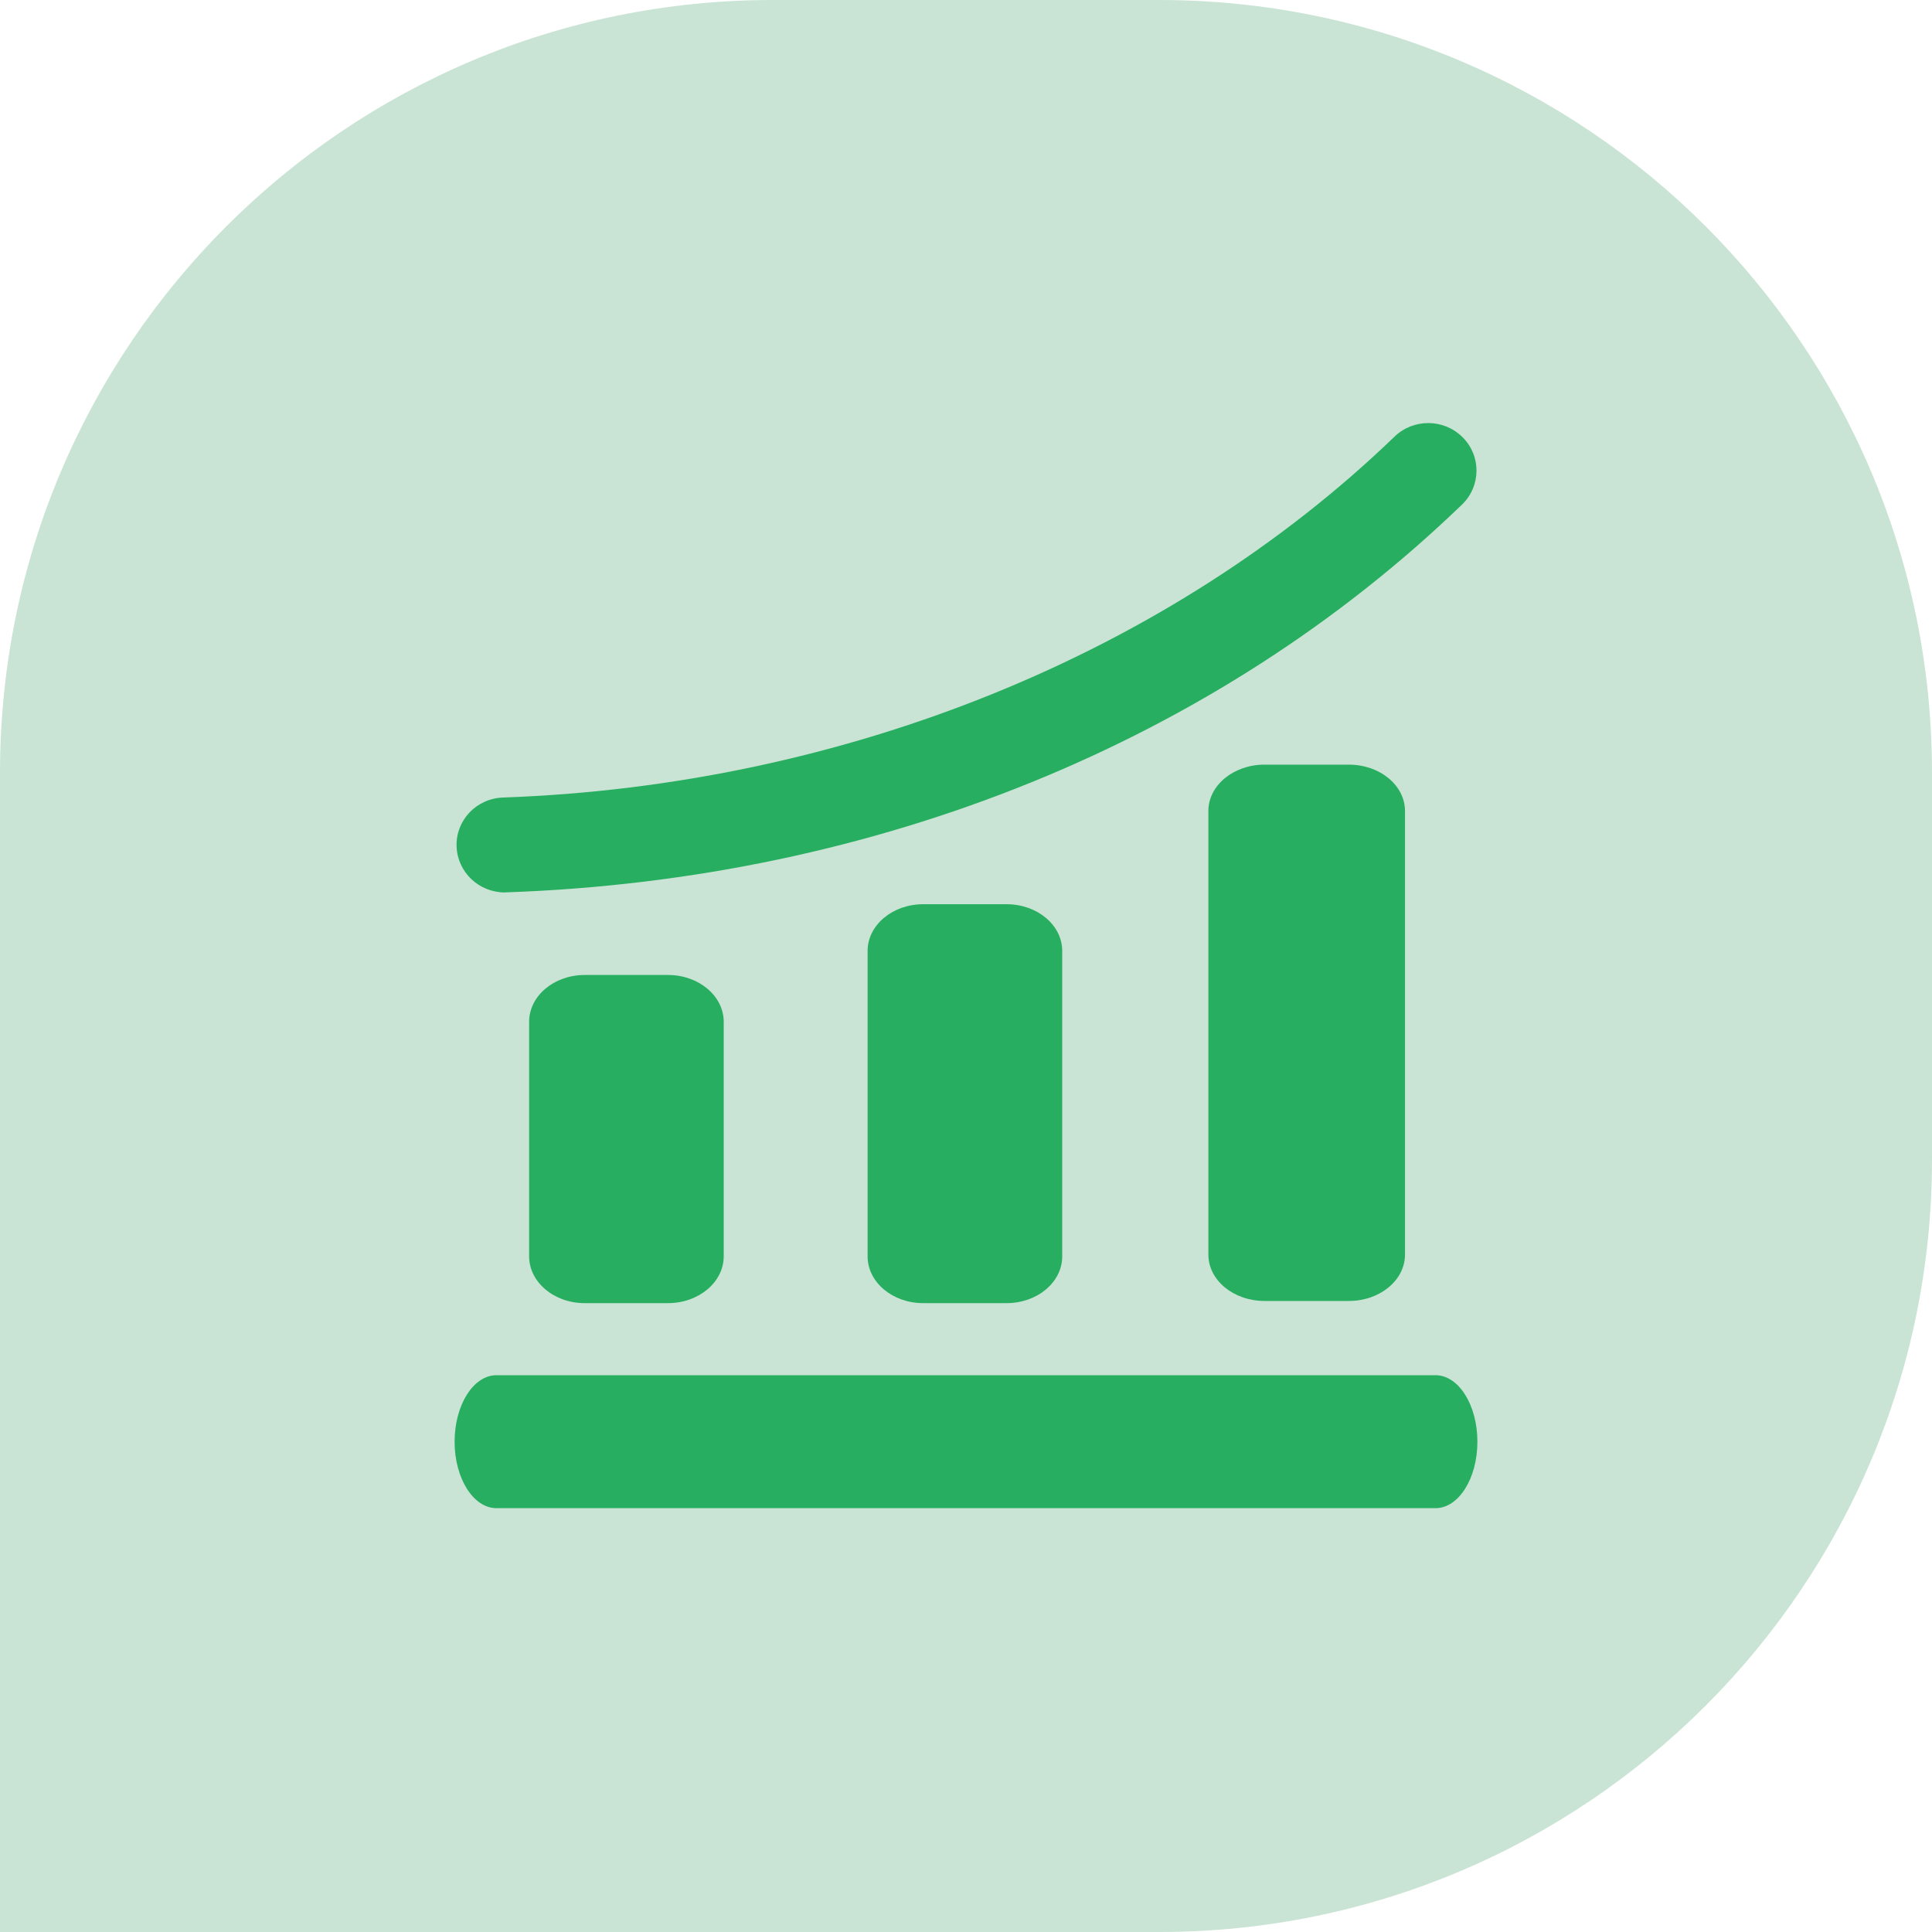<svg width="40" height="40" viewBox="0 0 40 40" fill="none" xmlns="http://www.w3.org/2000/svg">
<path d="M0 16C0 7.163 7.163 0 16 0H24C32.837 0 40 7.163 40 16V24C40 32.837 32.837 40 24 40H0V16Z" fill="#C9E4D4"/>
<path fill-rule="evenodd" clip-rule="evenodd" d="M30.588 29.85C30.588 30.608 30.2 31.225 29.72 31.225H10.28C9.8 31.225 9.412 30.608 9.412 29.85C9.412 29.089 9.8 28.472 10.28 28.472H29.72C30.2 28.472 30.588 29.089 30.588 29.85Z" fill="#27AE60"/>
<path fill-rule="evenodd" clip-rule="evenodd" d="M14.984 26.011C14.984 26.544 14.467 26.98 13.832 26.98H12.105C11.469 26.98 10.955 26.544 10.955 26.011V21.155C10.955 20.621 11.469 20.186 12.105 20.186H13.832C14.467 20.186 14.984 20.621 14.984 21.155V26.011Z" fill="#27AE60"/>
<path fill-rule="evenodd" clip-rule="evenodd" d="M21.992 26.013C21.992 26.546 21.477 26.98 20.841 26.98H19.113C18.478 26.98 17.963 26.546 17.963 26.013V19.688C17.963 19.154 18.478 18.721 19.113 18.721H20.841C21.477 18.721 21.992 19.154 21.992 19.688V26.013Z" fill="#27AE60"/>
<path fill-rule="evenodd" clip-rule="evenodd" d="M29.089 25.975C29.089 26.504 28.571 26.935 27.926 26.935H26.181C25.537 26.935 25.018 26.504 25.018 25.975V16.791C25.018 16.262 25.537 15.831 26.181 15.831H27.926C28.571 15.831 29.089 16.262 29.089 16.791V25.975Z" fill="#27AE60"/>
<path fill-rule="evenodd" clip-rule="evenodd" d="M10.448 18.477C9.913 18.475 9.473 18.057 9.453 17.527C9.433 16.983 9.864 16.53 10.416 16.512C17.48 16.262 24.206 13.54 28.873 9.039C29.267 8.661 29.897 8.665 30.285 9.056C30.67 9.443 30.663 10.068 30.269 10.447C25.178 15.355 18.152 18.207 10.485 18.475C10.473 18.477 10.459 18.477 10.448 18.477Z" fill="#27AE60"/>
</svg>
